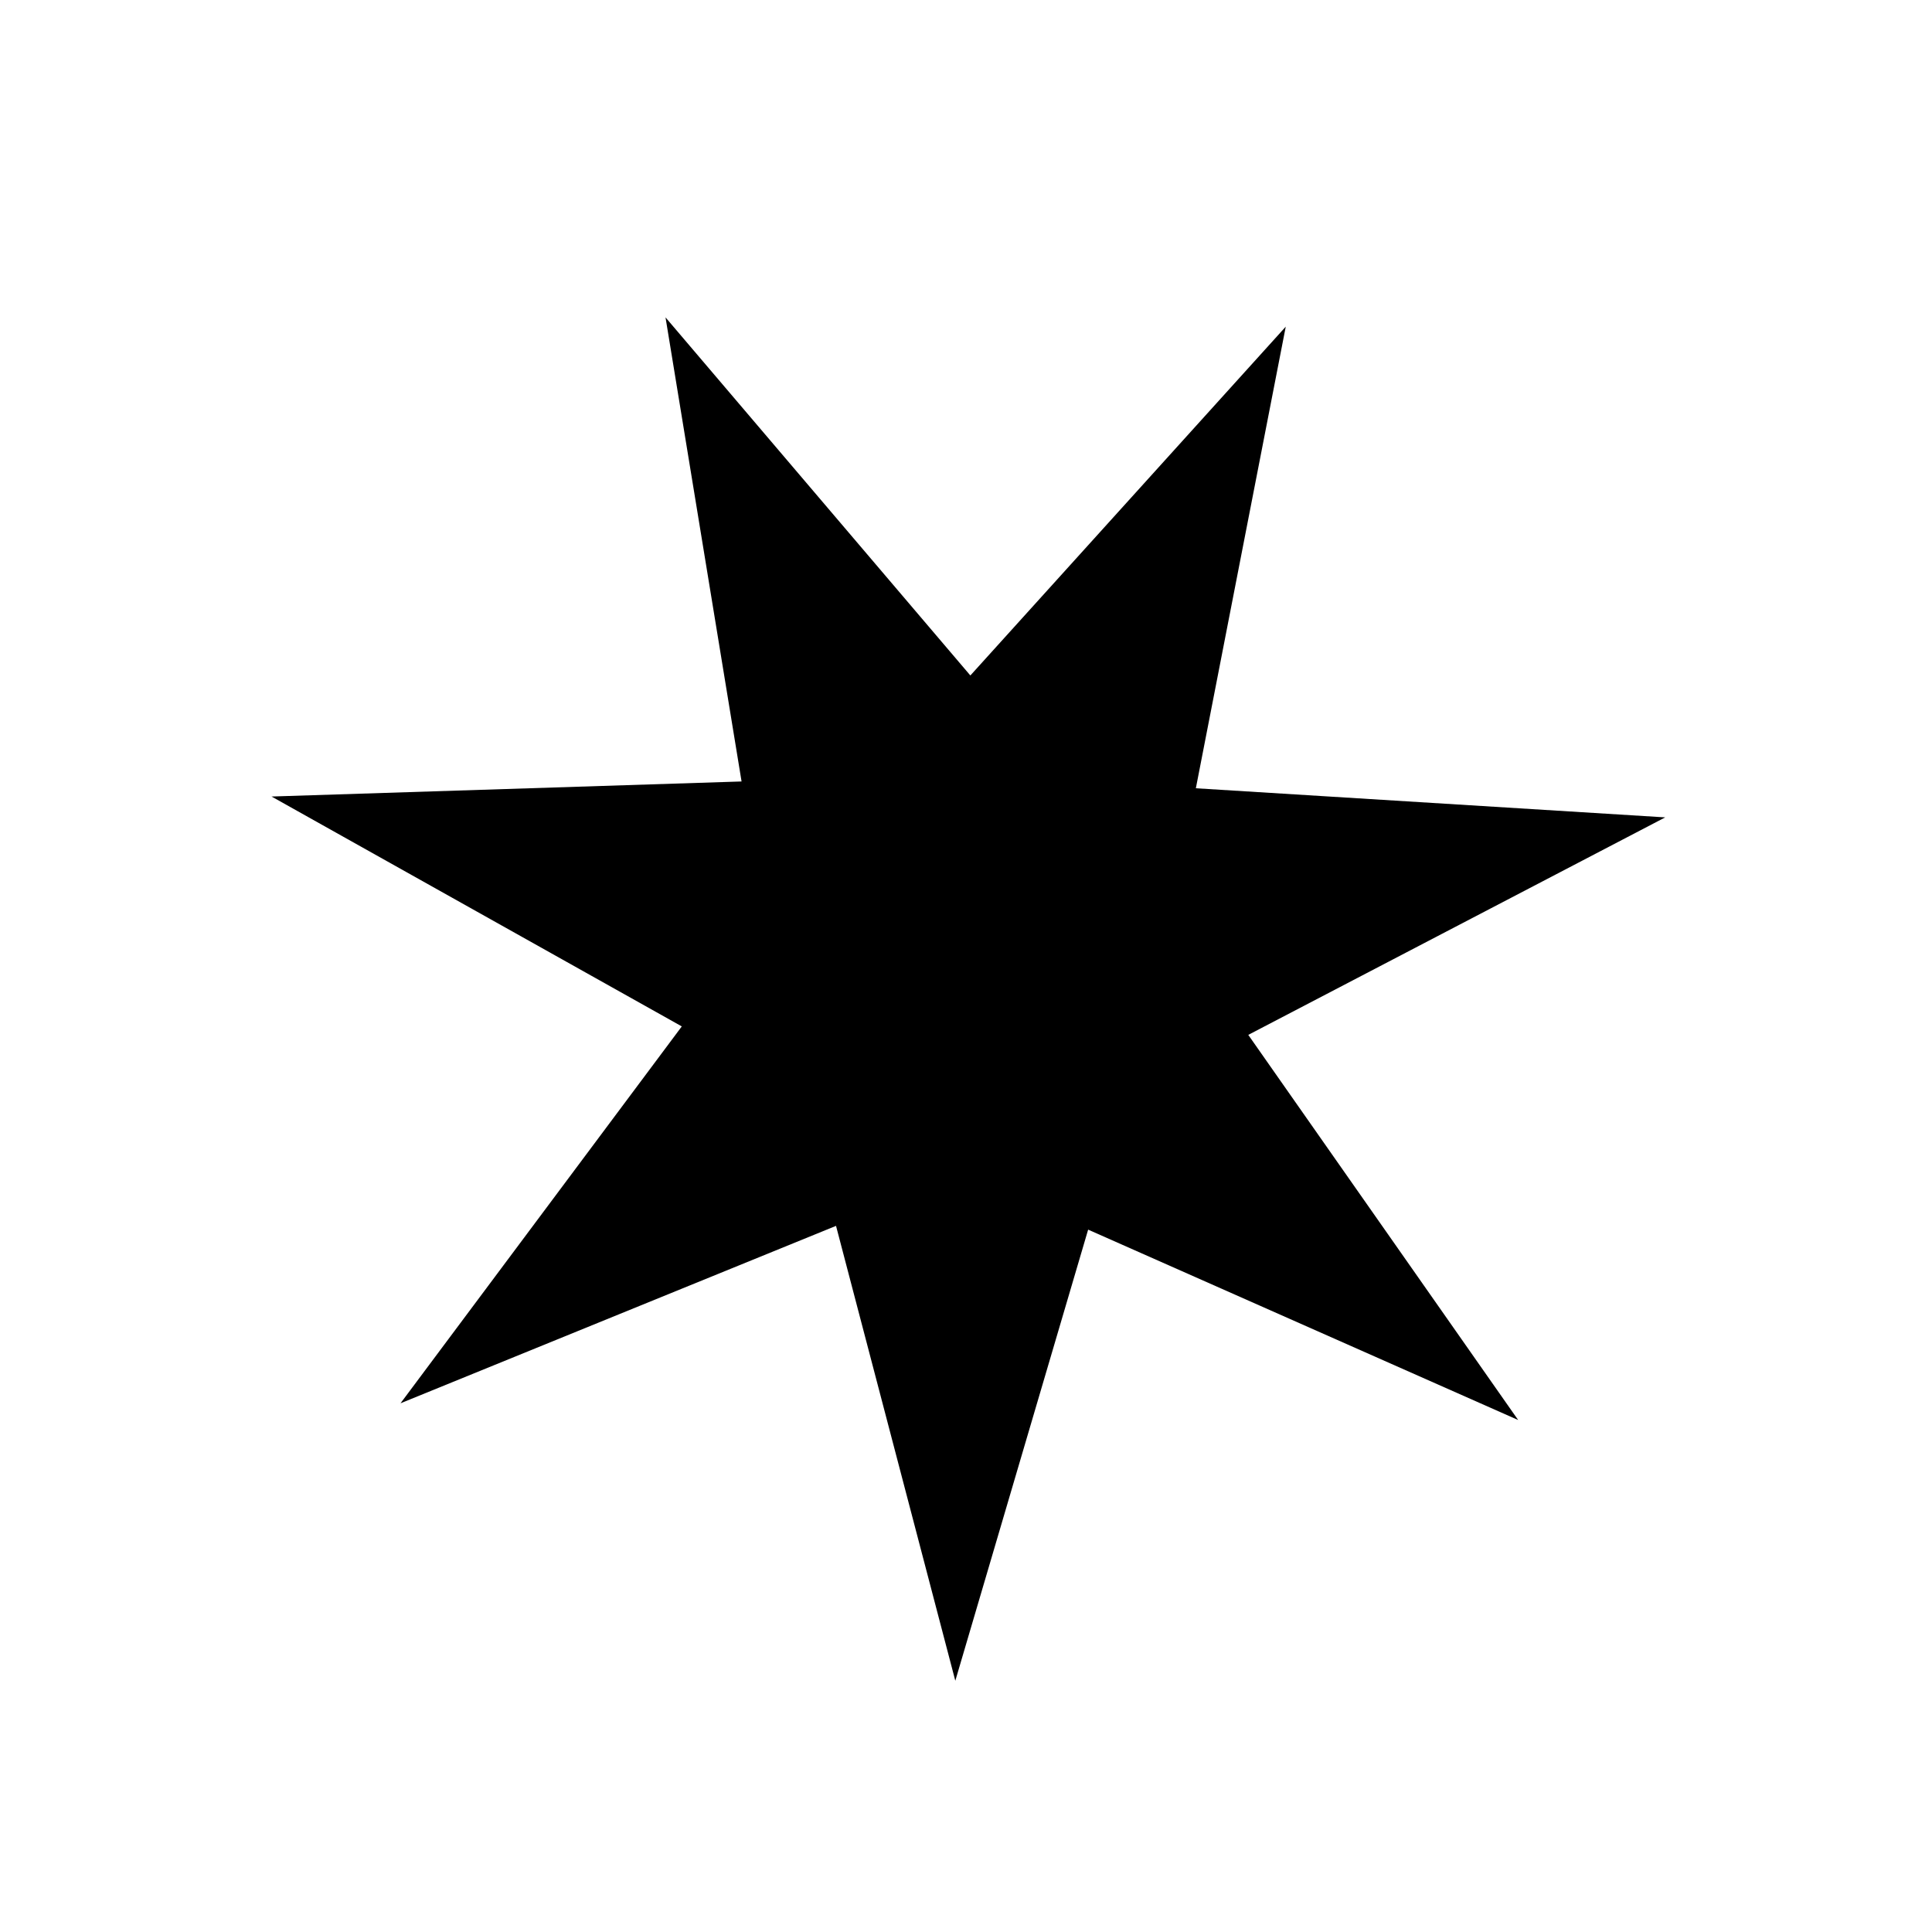 <svg xmlns="http://www.w3.org/2000/svg" xmlns:xlink="http://www.w3.org/1999/xlink" viewBox="0 0 100 100" version="1.1" x="0px" y="0px"><polygon fill="#000000" transform="translate(50, 50) rotate(-282) translate(-50, -50) " points="50 65.039 33.946 83.336 38.242 59.377 13.928 58.233 35.338 46.653 21.072 26.931 43.475 36.45 50 13 56.525 36.45 78.928 26.931 64.662 46.653 86.072 58.233 61.758 59.377 66.054 83.336 "></polygon></svg>